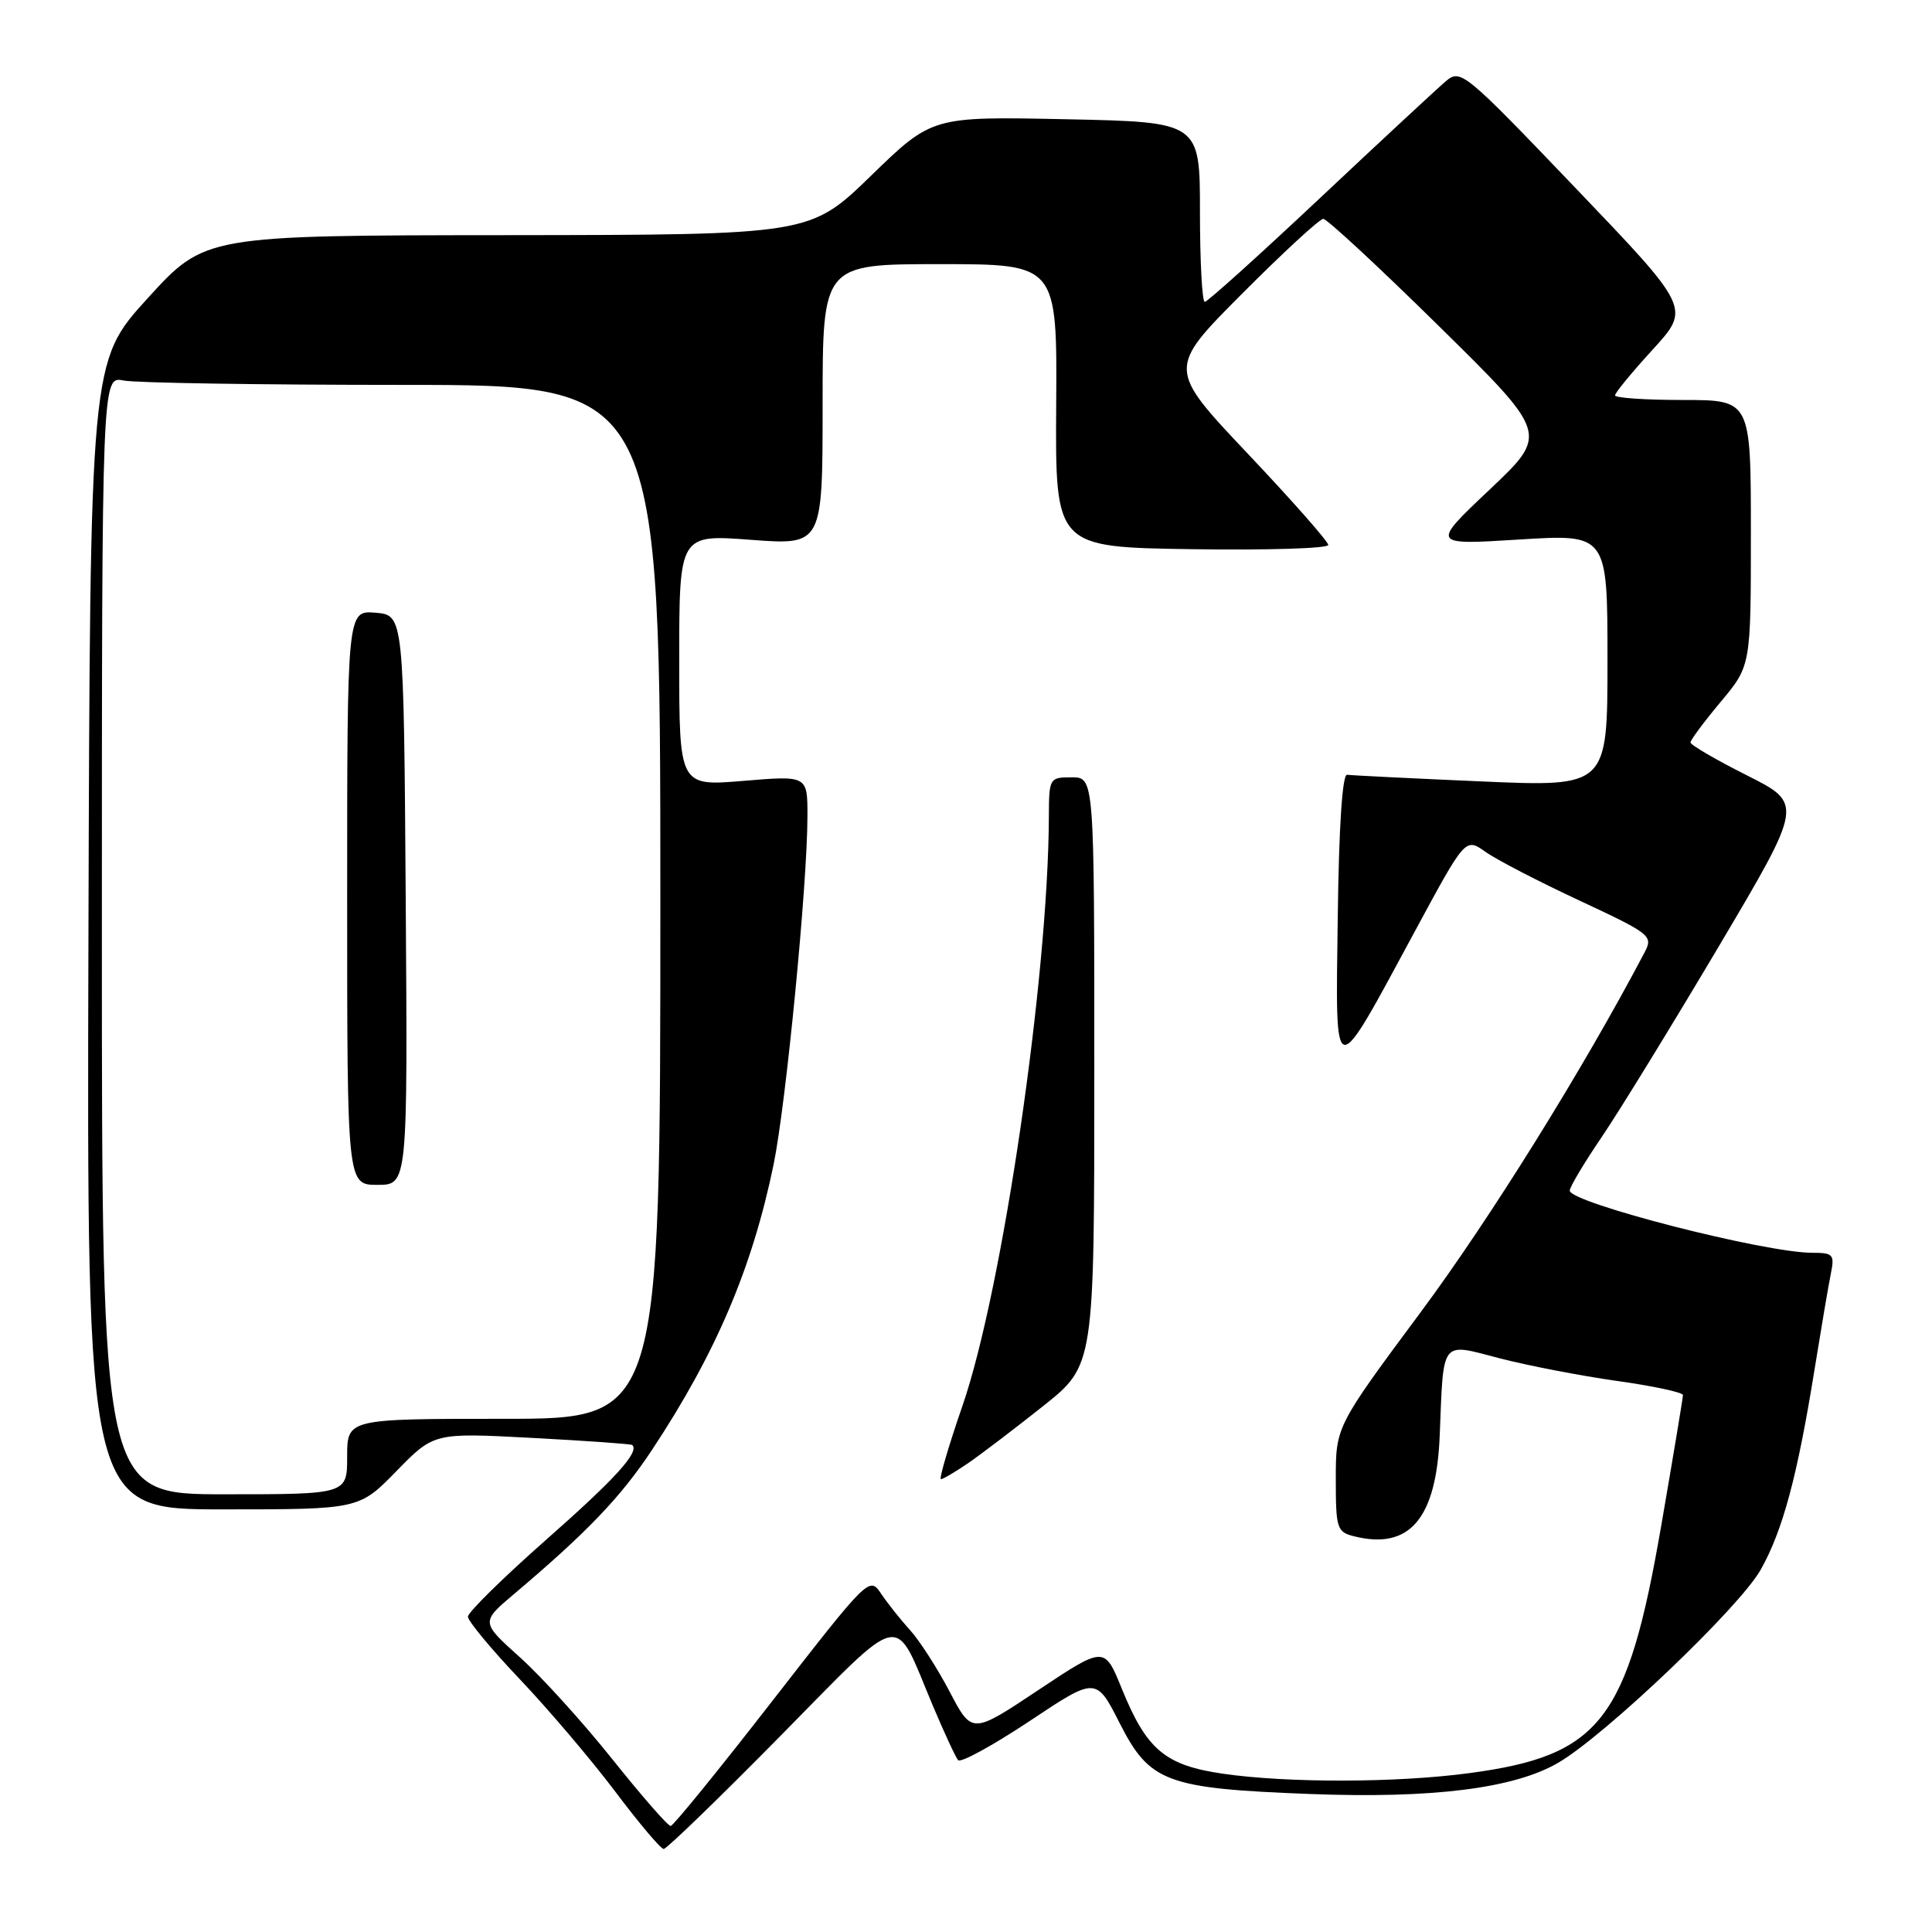 <?xml version="1.0" encoding="UTF-8" standalone="no"?>
<!DOCTYPE svg PUBLIC "-//W3C//DTD SVG 1.1//EN" "http://www.w3.org/Graphics/SVG/1.1/DTD/svg11.dtd" >
<svg xmlns="http://www.w3.org/2000/svg" xmlns:xlink="http://www.w3.org/1999/xlink" version="1.1" viewBox="0 0 256 256">
 <g >
 <path fill="currentColor"
d=" M 103.35 230.08 C 120.10 213.10 118.33 213.46 123.60 226.00 C 125.11 229.57 126.61 232.83 126.95 233.23 C 127.28 233.63 131.53 231.30 136.40 228.07 C 145.24 222.18 145.24 222.18 148.37 228.34 C 152.34 236.16 154.55 236.98 173.50 237.71 C 189.84 238.34 200.66 236.98 206.50 233.56 C 212.76 229.89 230.49 212.98 233.30 208.00 C 236.22 202.81 238.16 195.62 240.43 181.50 C 241.32 176.00 242.29 170.26 242.60 168.75 C 243.11 166.23 242.90 166.00 240.13 166.00 C 233.83 166.00 208.00 159.37 208.00 157.76 C 208.00 157.28 209.90 154.10 212.21 150.70 C 214.53 147.29 221.49 135.95 227.69 125.50 C 238.95 106.50 238.95 106.50 231.48 102.74 C 227.36 100.67 224.00 98.71 224.00 98.38 C 224.00 98.05 225.80 95.63 228.00 93.00 C 232.00 88.22 232.00 88.22 232.00 70.61 C 232.00 53.00 232.00 53.00 223.00 53.00 C 218.05 53.00 214.00 52.73 214.00 52.39 C 214.00 52.05 216.25 49.32 219.00 46.31 C 224.00 40.84 224.00 40.84 208.80 24.95 C 193.96 9.44 193.54 9.10 191.56 10.78 C 190.44 11.73 182.94 18.69 174.90 26.25 C 166.86 33.81 159.99 40.00 159.64 40.00 C 159.29 40.00 159.00 34.64 159.00 28.08 C 159.00 16.17 159.00 16.17 141.25 15.80 C 123.50 15.43 123.50 15.43 115.42 23.28 C 107.34 31.12 107.34 31.12 67.24 31.16 C 27.15 31.19 27.15 31.19 19.55 39.54 C 11.94 47.90 11.94 47.90 11.72 123.95 C 11.50 200.00 11.50 200.00 29.54 200.00 C 47.58 200.00 47.58 200.00 52.54 194.92 C 57.50 189.84 57.50 189.84 70.50 190.53 C 77.65 190.91 83.62 191.33 83.77 191.47 C 84.78 192.37 81.56 195.92 72.44 203.96 C 66.70 209.02 62.00 213.64 62.00 214.22 C 62.00 214.79 65.10 218.53 68.90 222.53 C 72.69 226.52 78.37 233.21 81.52 237.39 C 84.67 241.58 87.56 245.00 87.94 245.00 C 88.33 245.00 95.26 238.29 103.35 230.08 Z  M 81.15 233.12 C 77.25 228.23 71.73 222.14 68.88 219.59 C 63.71 214.94 63.71 214.94 68.11 211.22 C 77.81 203.02 82.27 198.36 86.42 192.08 C 94.87 179.30 99.68 167.99 102.50 154.33 C 104.14 146.40 106.99 117.14 106.99 108.13 C 107.00 102.76 107.00 102.76 98.50 103.47 C 90.00 104.18 90.00 104.18 90.00 87.50 C 90.00 70.81 90.00 70.81 99.50 71.53 C 109.00 72.24 109.00 72.24 109.00 53.62 C 109.00 35.00 109.00 35.00 124.54 35.00 C 140.08 35.00 140.08 35.00 139.95 53.75 C 139.83 72.50 139.83 72.50 157.91 72.77 C 167.86 72.92 176.00 72.67 176.00 72.21 C 176.00 71.76 171.20 66.31 165.34 60.12 C 154.69 48.85 154.69 48.85 164.58 38.92 C 170.01 33.47 174.86 29.00 175.34 29.00 C 175.83 29.00 182.74 35.41 190.70 43.25 C 205.18 57.50 205.18 57.50 197.40 64.86 C 189.61 72.22 189.61 72.22 201.31 71.49 C 213.00 70.76 213.00 70.76 213.00 87.51 C 213.00 104.27 213.00 104.27 196.25 103.54 C 187.04 103.14 179.05 102.74 178.50 102.66 C 177.87 102.56 177.41 109.53 177.26 121.50 C 176.97 143.84 176.48 143.75 187.56 123.25 C 194.18 110.99 194.18 110.99 196.84 112.88 C 198.30 113.92 203.91 116.82 209.31 119.34 C 218.77 123.76 219.07 124.00 217.91 126.21 C 209.76 141.69 197.49 161.41 188.33 173.76 C 177.00 189.02 177.00 189.02 177.00 195.99 C 177.00 202.51 177.15 203.00 179.40 203.56 C 186.78 205.42 190.33 201.24 190.77 190.20 C 191.29 177.31 190.81 177.92 198.74 179.99 C 202.46 180.95 209.44 182.30 214.25 182.98 C 219.06 183.65 223.00 184.50 223.00 184.85 C 223.00 185.21 221.70 193.03 220.11 202.23 C 215.65 228.00 212.06 232.63 194.68 234.95 C 185.07 236.24 170.66 236.27 162.07 235.03 C 154.39 233.92 151.94 231.87 148.64 223.75 C 146.35 218.11 146.35 218.11 137.57 223.95 C 128.79 229.80 128.79 229.80 125.83 224.15 C 124.20 221.04 121.84 217.38 120.59 216.00 C 119.33 214.62 117.61 212.45 116.75 211.17 C 115.21 208.86 115.08 209.00 102.35 225.37 C 95.28 234.47 89.22 241.93 88.87 241.95 C 88.52 241.98 85.05 238.00 81.15 233.12 Z  M 128.35 193.83 C 130.08 192.63 134.54 189.24 138.25 186.29 C 145.00 180.91 145.00 180.91 145.00 141.96 C 145.00 103.00 145.00 103.00 142.00 103.00 C 139.05 103.00 139.00 103.09 138.98 108.25 C 138.89 129.59 132.83 170.94 127.54 186.25 C 125.69 191.61 124.40 196.00 124.68 196.00 C 124.96 196.00 126.61 195.02 128.35 193.83 Z  M 13.50 123.92 C 13.50 49.85 13.50 49.85 16.37 50.42 C 17.96 50.74 34.61 51.00 53.37 51.00 C 87.50 51.00 87.50 51.00 87.50 119.50 C 87.50 188.00 87.50 188.00 66.75 188.00 C 46.00 188.00 46.00 188.00 46.00 193.00 C 46.00 198.00 46.00 198.00 29.75 198.00 C 13.50 198.00 13.50 198.00 13.50 123.92 Z  M 53.76 119.25 C 53.50 81.50 53.50 81.50 49.75 81.19 C 46.00 80.88 46.00 80.88 46.00 118.94 C 46.00 157.00 46.00 157.00 50.01 157.00 C 54.02 157.00 54.02 157.00 53.76 119.25 Z "/>
</g>
</svg>